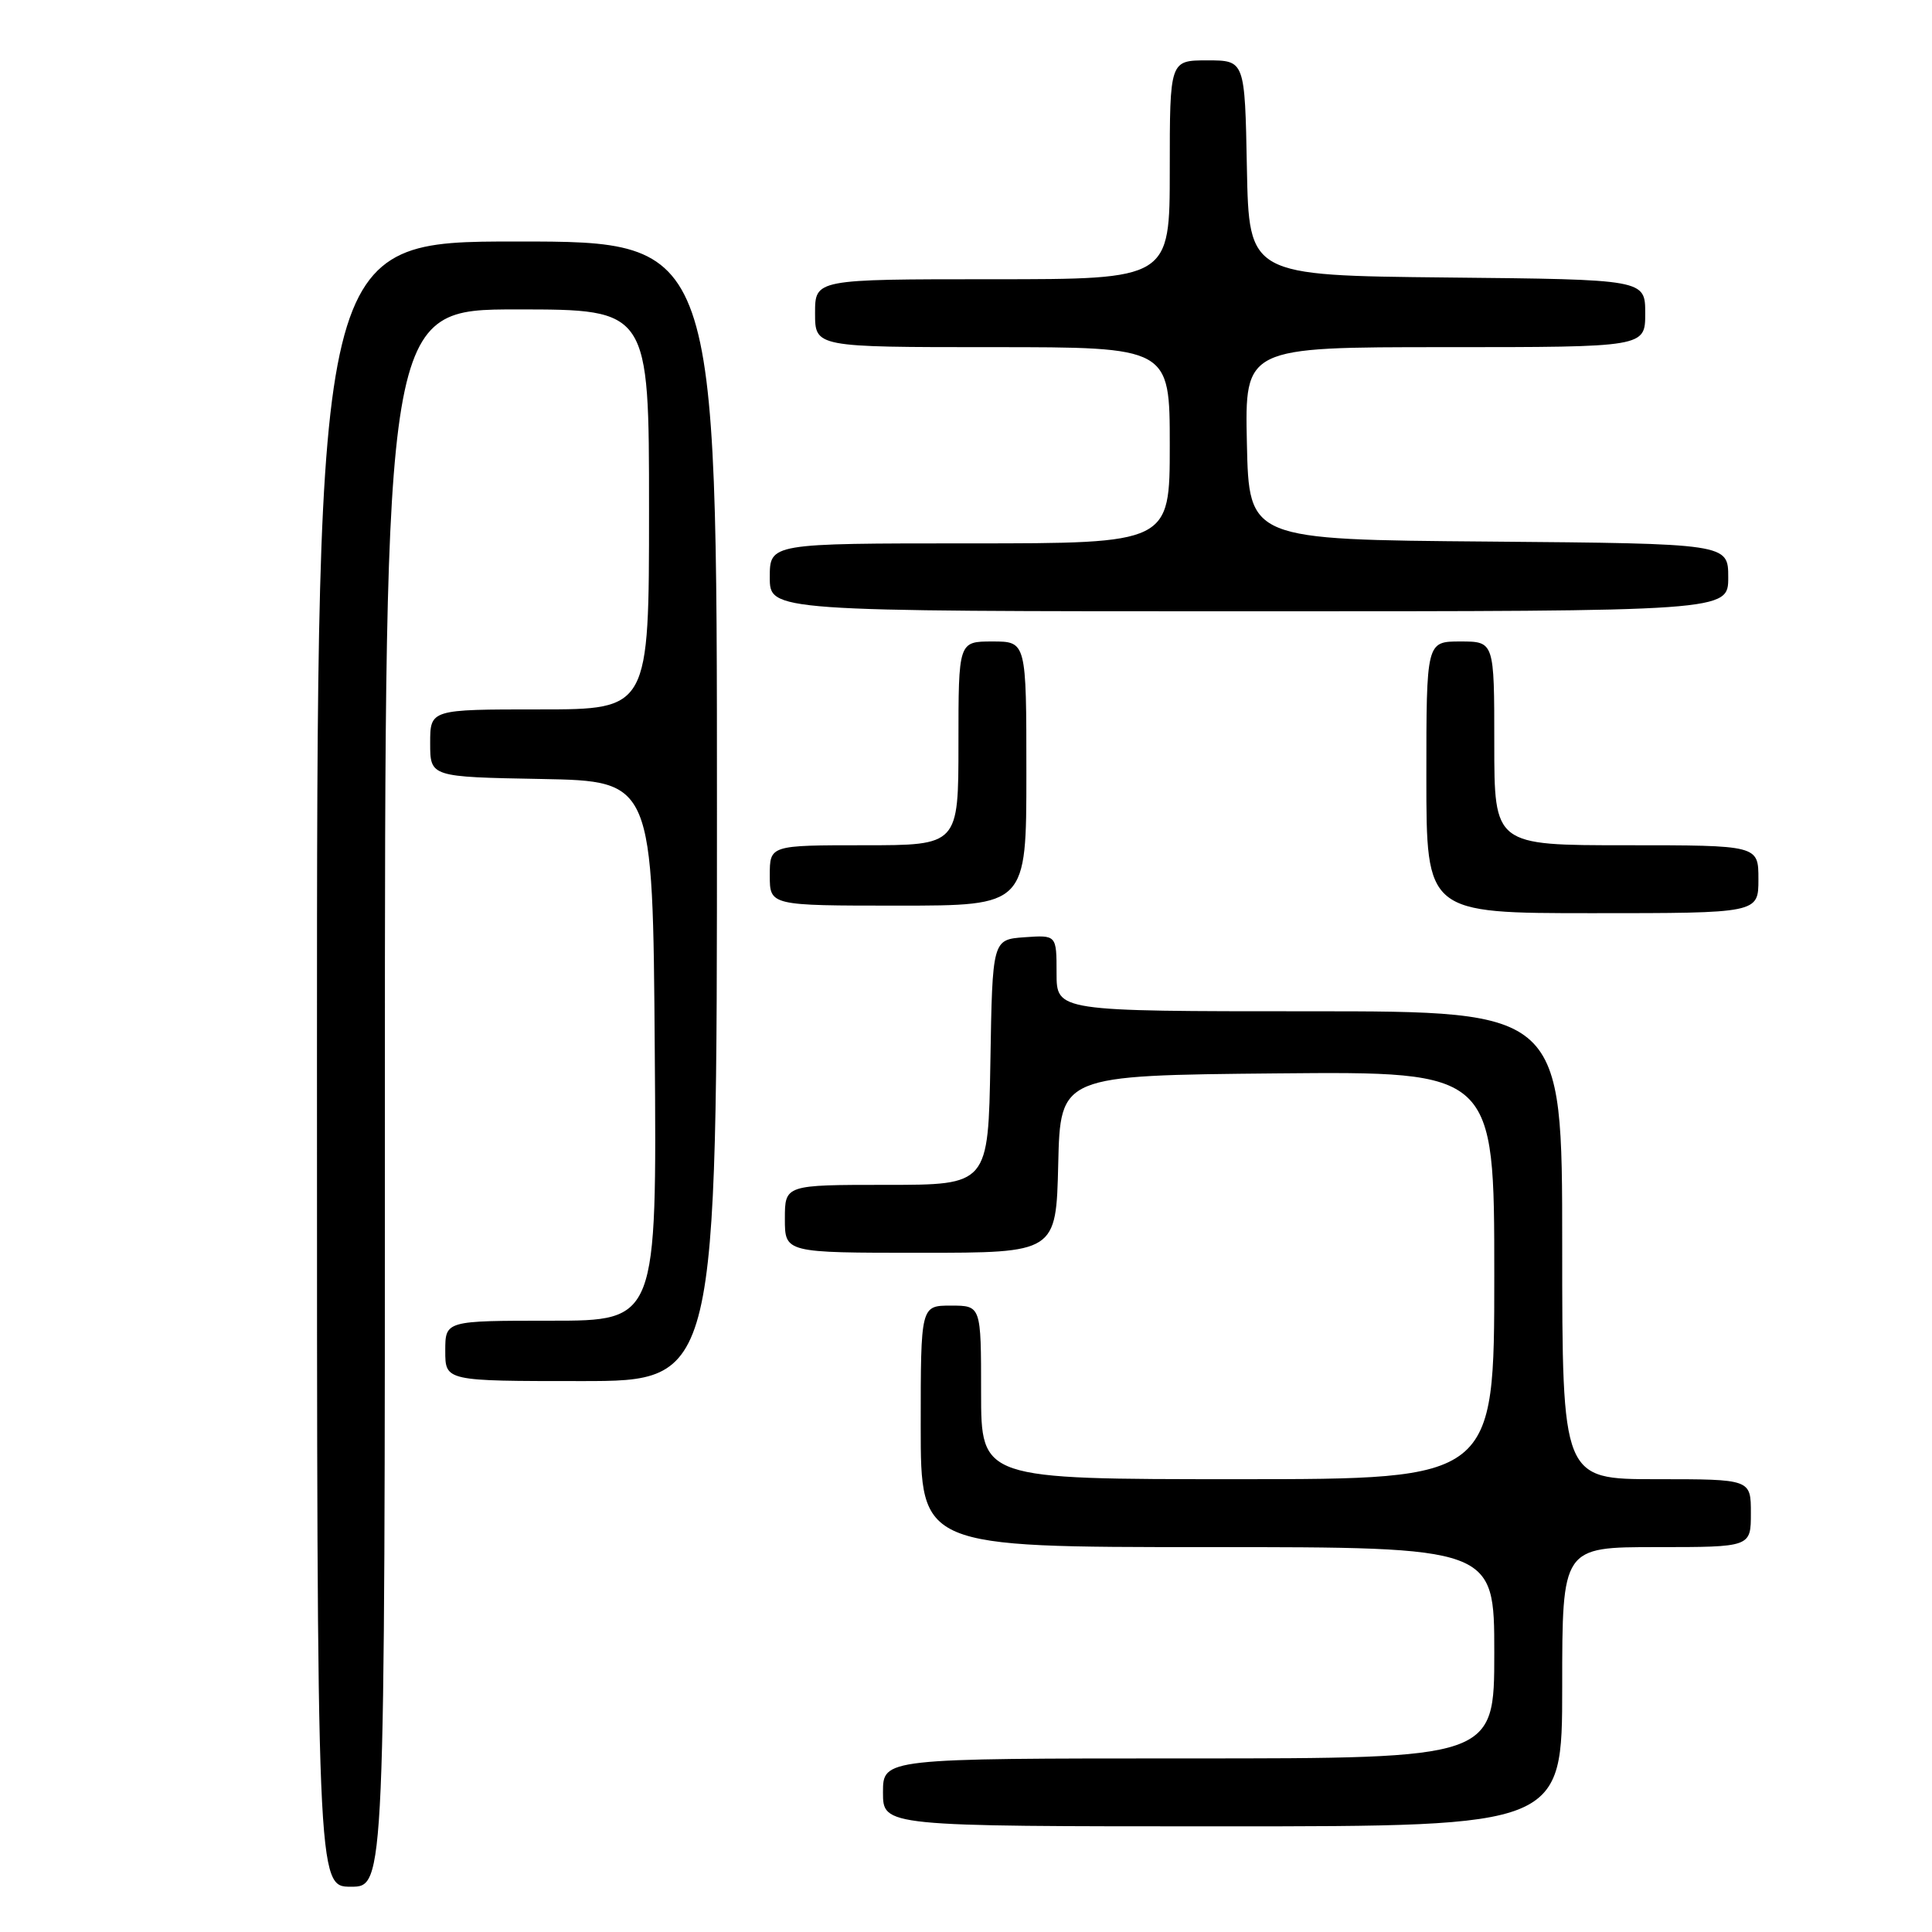 <?xml version="1.0" encoding="UTF-8" standalone="no"?>
<!DOCTYPE svg PUBLIC "-//W3C//DTD SVG 1.1//EN" "http://www.w3.org/Graphics/SVG/1.1/DTD/svg11.dtd" >
<svg xmlns="http://www.w3.org/2000/svg" xmlns:xlink="http://www.w3.org/1999/xlink" version="1.1" viewBox="0 0 256 256">
 <g >
 <path fill="currentColor"
d=" M 51.00 145.50 C 51.00 41.00 51.00 41.00 68.50 41.00 C 86.00 41.00 86.00 41.00 86.00 67.50 C 86.00 94.00 86.00 94.00 71.50 94.00 C 57.00 94.00 57.00 94.00 57.00 98.47 C 57.00 102.95 57.00 102.95 71.75 103.22 C 86.50 103.50 86.50 103.50 86.76 139.25 C 87.03 175.00 87.03 175.00 73.01 175.00 C 59.00 175.00 59.00 175.00 59.00 179.00 C 59.00 183.00 59.00 183.00 77.00 183.00 C 95.00 183.00 95.00 183.00 95.00 107.50 C 95.00 32.00 95.00 32.00 68.50 32.00 C 42.00 32.00 42.00 32.00 42.00 141.00 C 42.00 250.00 42.00 250.00 46.50 250.00 C 51.00 250.00 51.00 250.00 51.00 145.50 Z  M 207.00 223.50 C 207.00 205.00 207.00 205.00 219.50 205.00 C 232.00 205.00 232.00 205.00 232.00 200.50 C 232.00 196.00 232.00 196.00 219.50 196.00 C 207.00 196.00 207.00 196.00 207.00 165.00 C 207.00 134.00 207.00 134.00 173.50 134.00 C 140.00 134.00 140.00 134.00 140.00 128.94 C 140.00 123.89 140.00 123.89 135.75 124.19 C 131.50 124.50 131.50 124.50 131.23 140.75 C 130.95 157.00 130.95 157.00 117.48 157.00 C 104.00 157.00 104.00 157.00 104.00 161.50 C 104.00 166.00 104.00 166.00 121.97 166.00 C 139.94 166.00 139.94 166.00 140.22 154.25 C 140.50 142.50 140.50 142.50 169.25 142.23 C 198.00 141.97 198.00 141.97 198.00 168.98 C 198.00 196.00 198.00 196.00 164.00 196.00 C 130.00 196.00 130.00 196.00 130.00 184.50 C 130.00 173.00 130.00 173.00 126.00 173.00 C 122.00 173.00 122.00 173.00 122.00 189.00 C 122.00 205.00 122.00 205.00 160.00 205.00 C 198.00 205.00 198.00 205.00 198.00 219.00 C 198.00 233.00 198.00 233.00 157.50 233.00 C 117.00 233.00 117.00 233.00 117.00 237.50 C 117.00 242.00 117.00 242.00 162.00 242.00 C 207.00 242.00 207.00 242.00 207.00 223.50 Z  M 233.00 116.50 C 233.00 112.00 233.00 112.00 215.50 112.00 C 198.00 112.00 198.00 112.00 198.00 98.50 C 198.00 85.00 198.00 85.00 193.50 85.00 C 189.00 85.00 189.00 85.00 189.00 103.00 C 189.00 121.00 189.00 121.00 211.00 121.00 C 233.00 121.00 233.00 121.00 233.00 116.50 Z  M 136.00 102.50 C 136.00 85.00 136.00 85.00 131.50 85.00 C 127.00 85.00 127.00 85.00 127.00 98.50 C 127.00 112.00 127.00 112.00 114.50 112.00 C 102.00 112.00 102.00 112.00 102.00 116.00 C 102.00 120.00 102.00 120.00 119.00 120.00 C 136.00 120.00 136.00 120.00 136.00 102.50 Z  M 229.00 76.51 C 229.00 72.03 229.00 72.03 197.25 71.76 C 165.50 71.50 165.50 71.50 165.22 58.75 C 164.94 46.00 164.94 46.00 191.47 46.00 C 218.00 46.00 218.00 46.00 218.00 41.52 C 218.00 37.03 218.00 37.03 191.75 36.77 C 165.50 36.50 165.50 36.50 165.22 22.25 C 164.95 8.00 164.95 8.00 159.97 8.00 C 155.00 8.00 155.00 8.00 155.00 22.50 C 155.00 37.00 155.00 37.00 131.50 37.00 C 108.00 37.00 108.00 37.00 108.00 41.50 C 108.00 46.00 108.00 46.00 131.50 46.00 C 155.00 46.00 155.00 46.00 155.00 59.00 C 155.00 72.00 155.00 72.00 128.50 72.00 C 102.00 72.00 102.00 72.00 102.00 76.50 C 102.00 81.00 102.00 81.00 165.50 81.00 C 229.00 81.00 229.00 81.00 229.00 76.51 Z "/>
</g>
</svg>